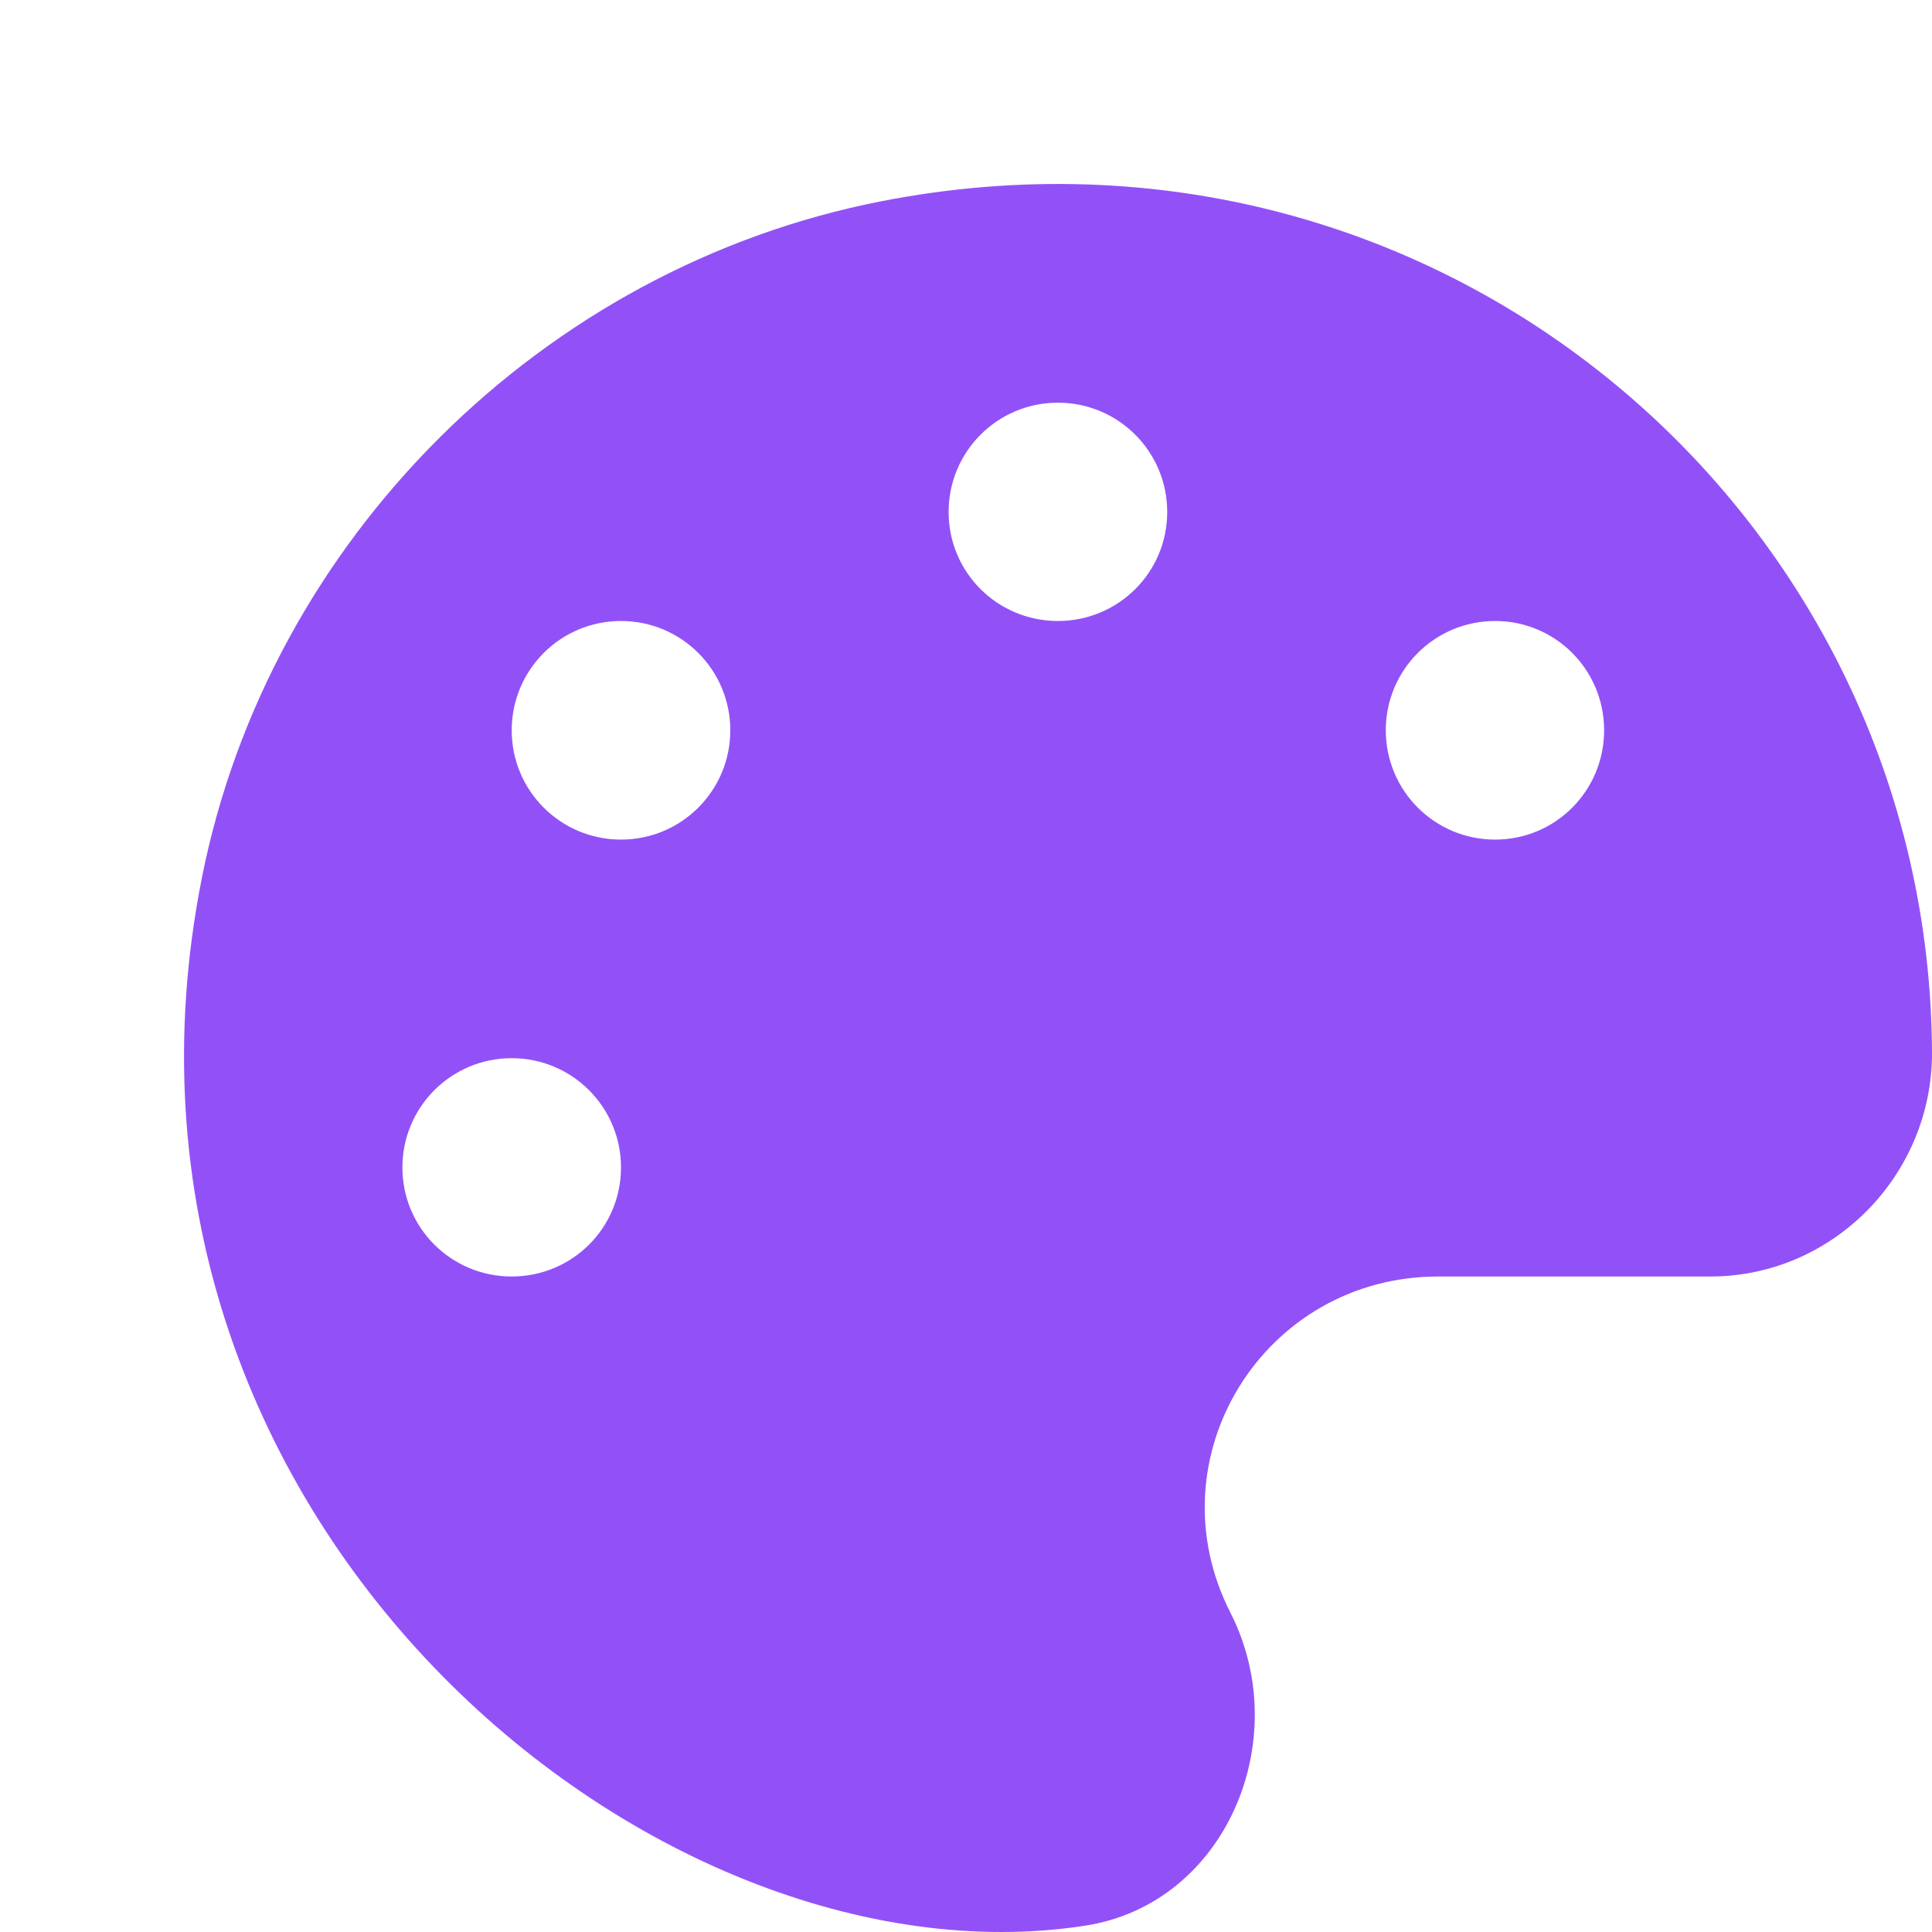 <svg width="7" height="7" viewBox="0 0 7 7" fill="none" xmlns="http://www.w3.org/2000/svg">
<path d="M3.194 0.729C1.964 0.969 0.973 1.957 0.731 3.183C0.273 5.496 2.36 7.221 3.932 6.977C4.442 6.898 4.692 6.302 4.458 5.843C4.172 5.281 4.58 4.625 5.211 4.625H6.197C6.64 4.625 6.999 4.259 7 3.818C6.994 1.868 5.22 0.334 3.194 0.729ZM1.854 4.625C1.635 4.625 1.458 4.449 1.458 4.23C1.458 4.011 1.635 3.834 1.854 3.834C2.073 3.834 2.25 4.011 2.25 4.23C2.25 4.449 2.073 4.625 1.854 4.625ZM2.25 3.042C2.031 3.042 1.854 2.865 1.854 2.646C1.854 2.427 2.031 2.25 2.25 2.25C2.469 2.25 2.646 2.427 2.646 2.646C2.646 2.865 2.469 3.042 2.25 3.042ZM3.833 2.25C3.614 2.25 3.437 2.074 3.437 1.855C3.437 1.636 3.614 1.459 3.833 1.459C4.052 1.459 4.229 1.636 4.229 1.855C4.229 2.074 4.052 2.25 3.833 2.25ZM5.417 3.042C5.198 3.042 5.021 2.865 5.021 2.646C5.021 2.427 5.198 2.25 5.417 2.25C5.636 2.25 5.812 2.427 5.812 2.646C5.812 2.865 5.636 3.042 5.417 3.042Z" fill="#9251F7"/>
</svg>
